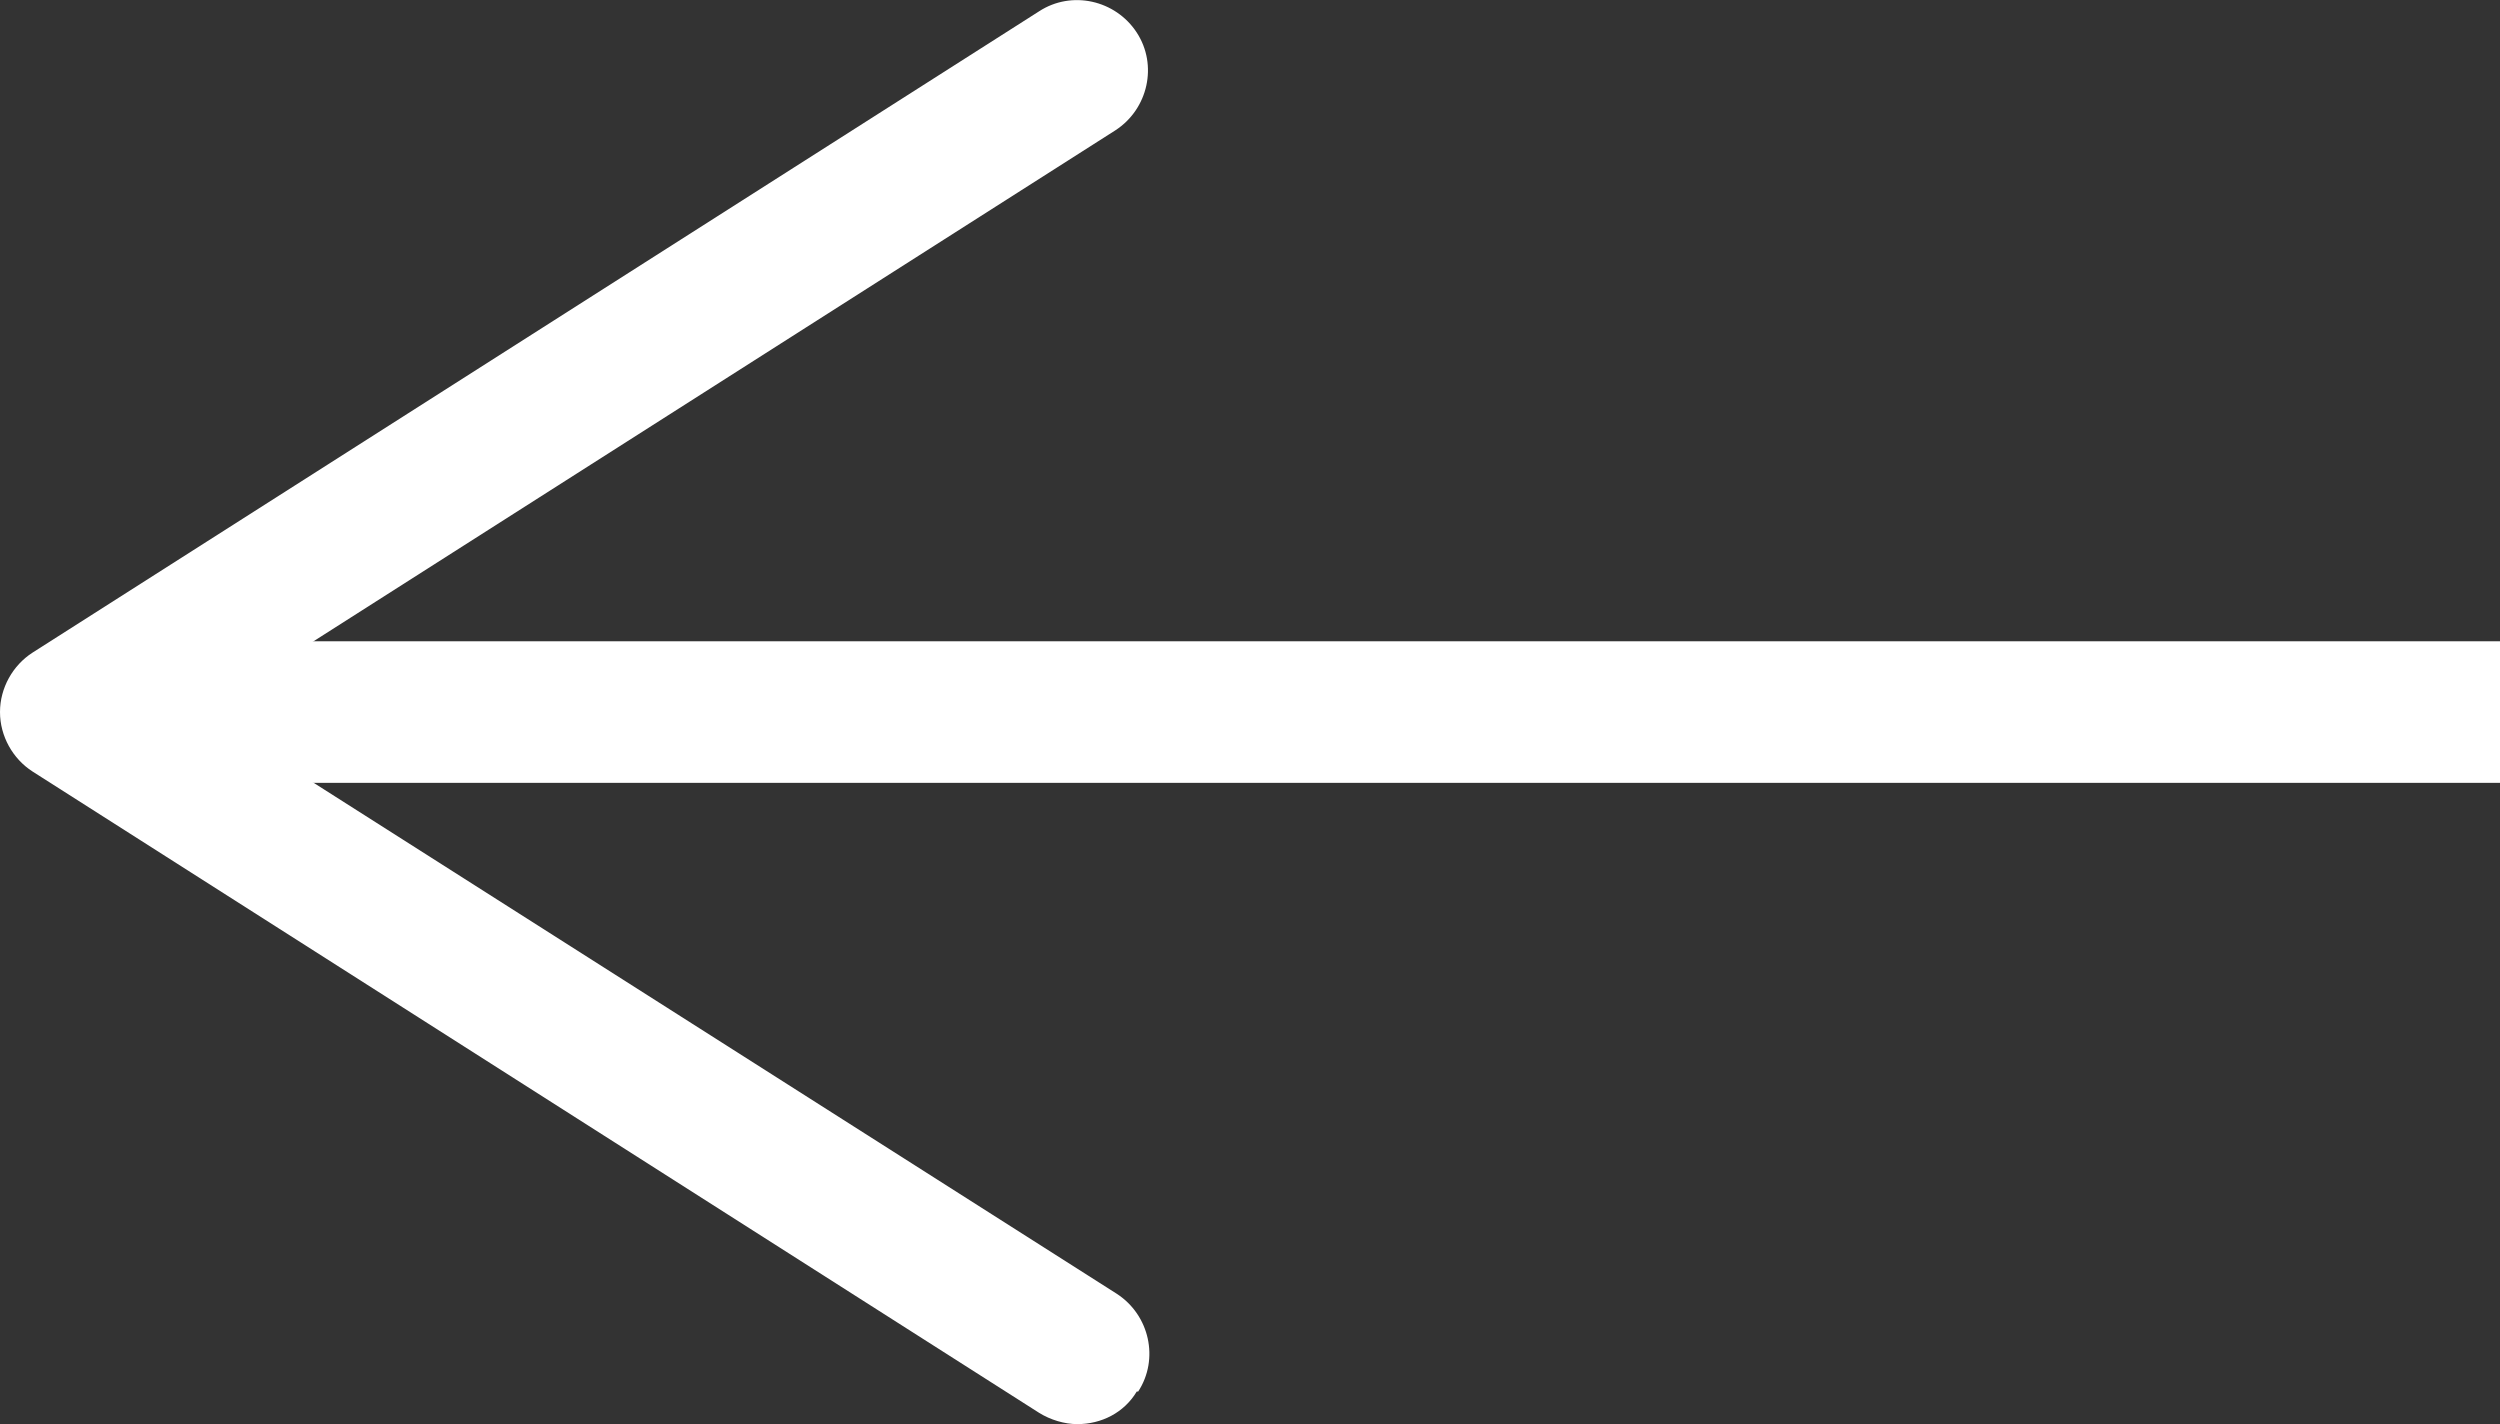 <?xml version="1.0" encoding="UTF-8"?><svg id="_レイヤー_2" xmlns="http://www.w3.org/2000/svg" viewBox="0 0 17.66 10.06"><rect x="0" y="0" width="17.66" height="10.06" fill="#333333" stroke="none"/><g id="main"><line x1="1.2" y1="5.03" x2="17.66" y2="5.03" style="fill:none; stroke:#fff; stroke-miterlimit:10;"/><path d="m8.04,9.83c.15-.23.08-.54-.15-.69L1.43,5.03,7.88.92c.23-.15.3-.46.15-.69s-.46-.3-.69-.15L.23,4.61c-.14.09-.23.25-.23.42s.09.33.23.42l7.11,4.53c.08.05.18.08.27.08.17,0,.33-.08.42-.23Z" style="fill:#fff; stroke-width:0px;"/></g></svg>